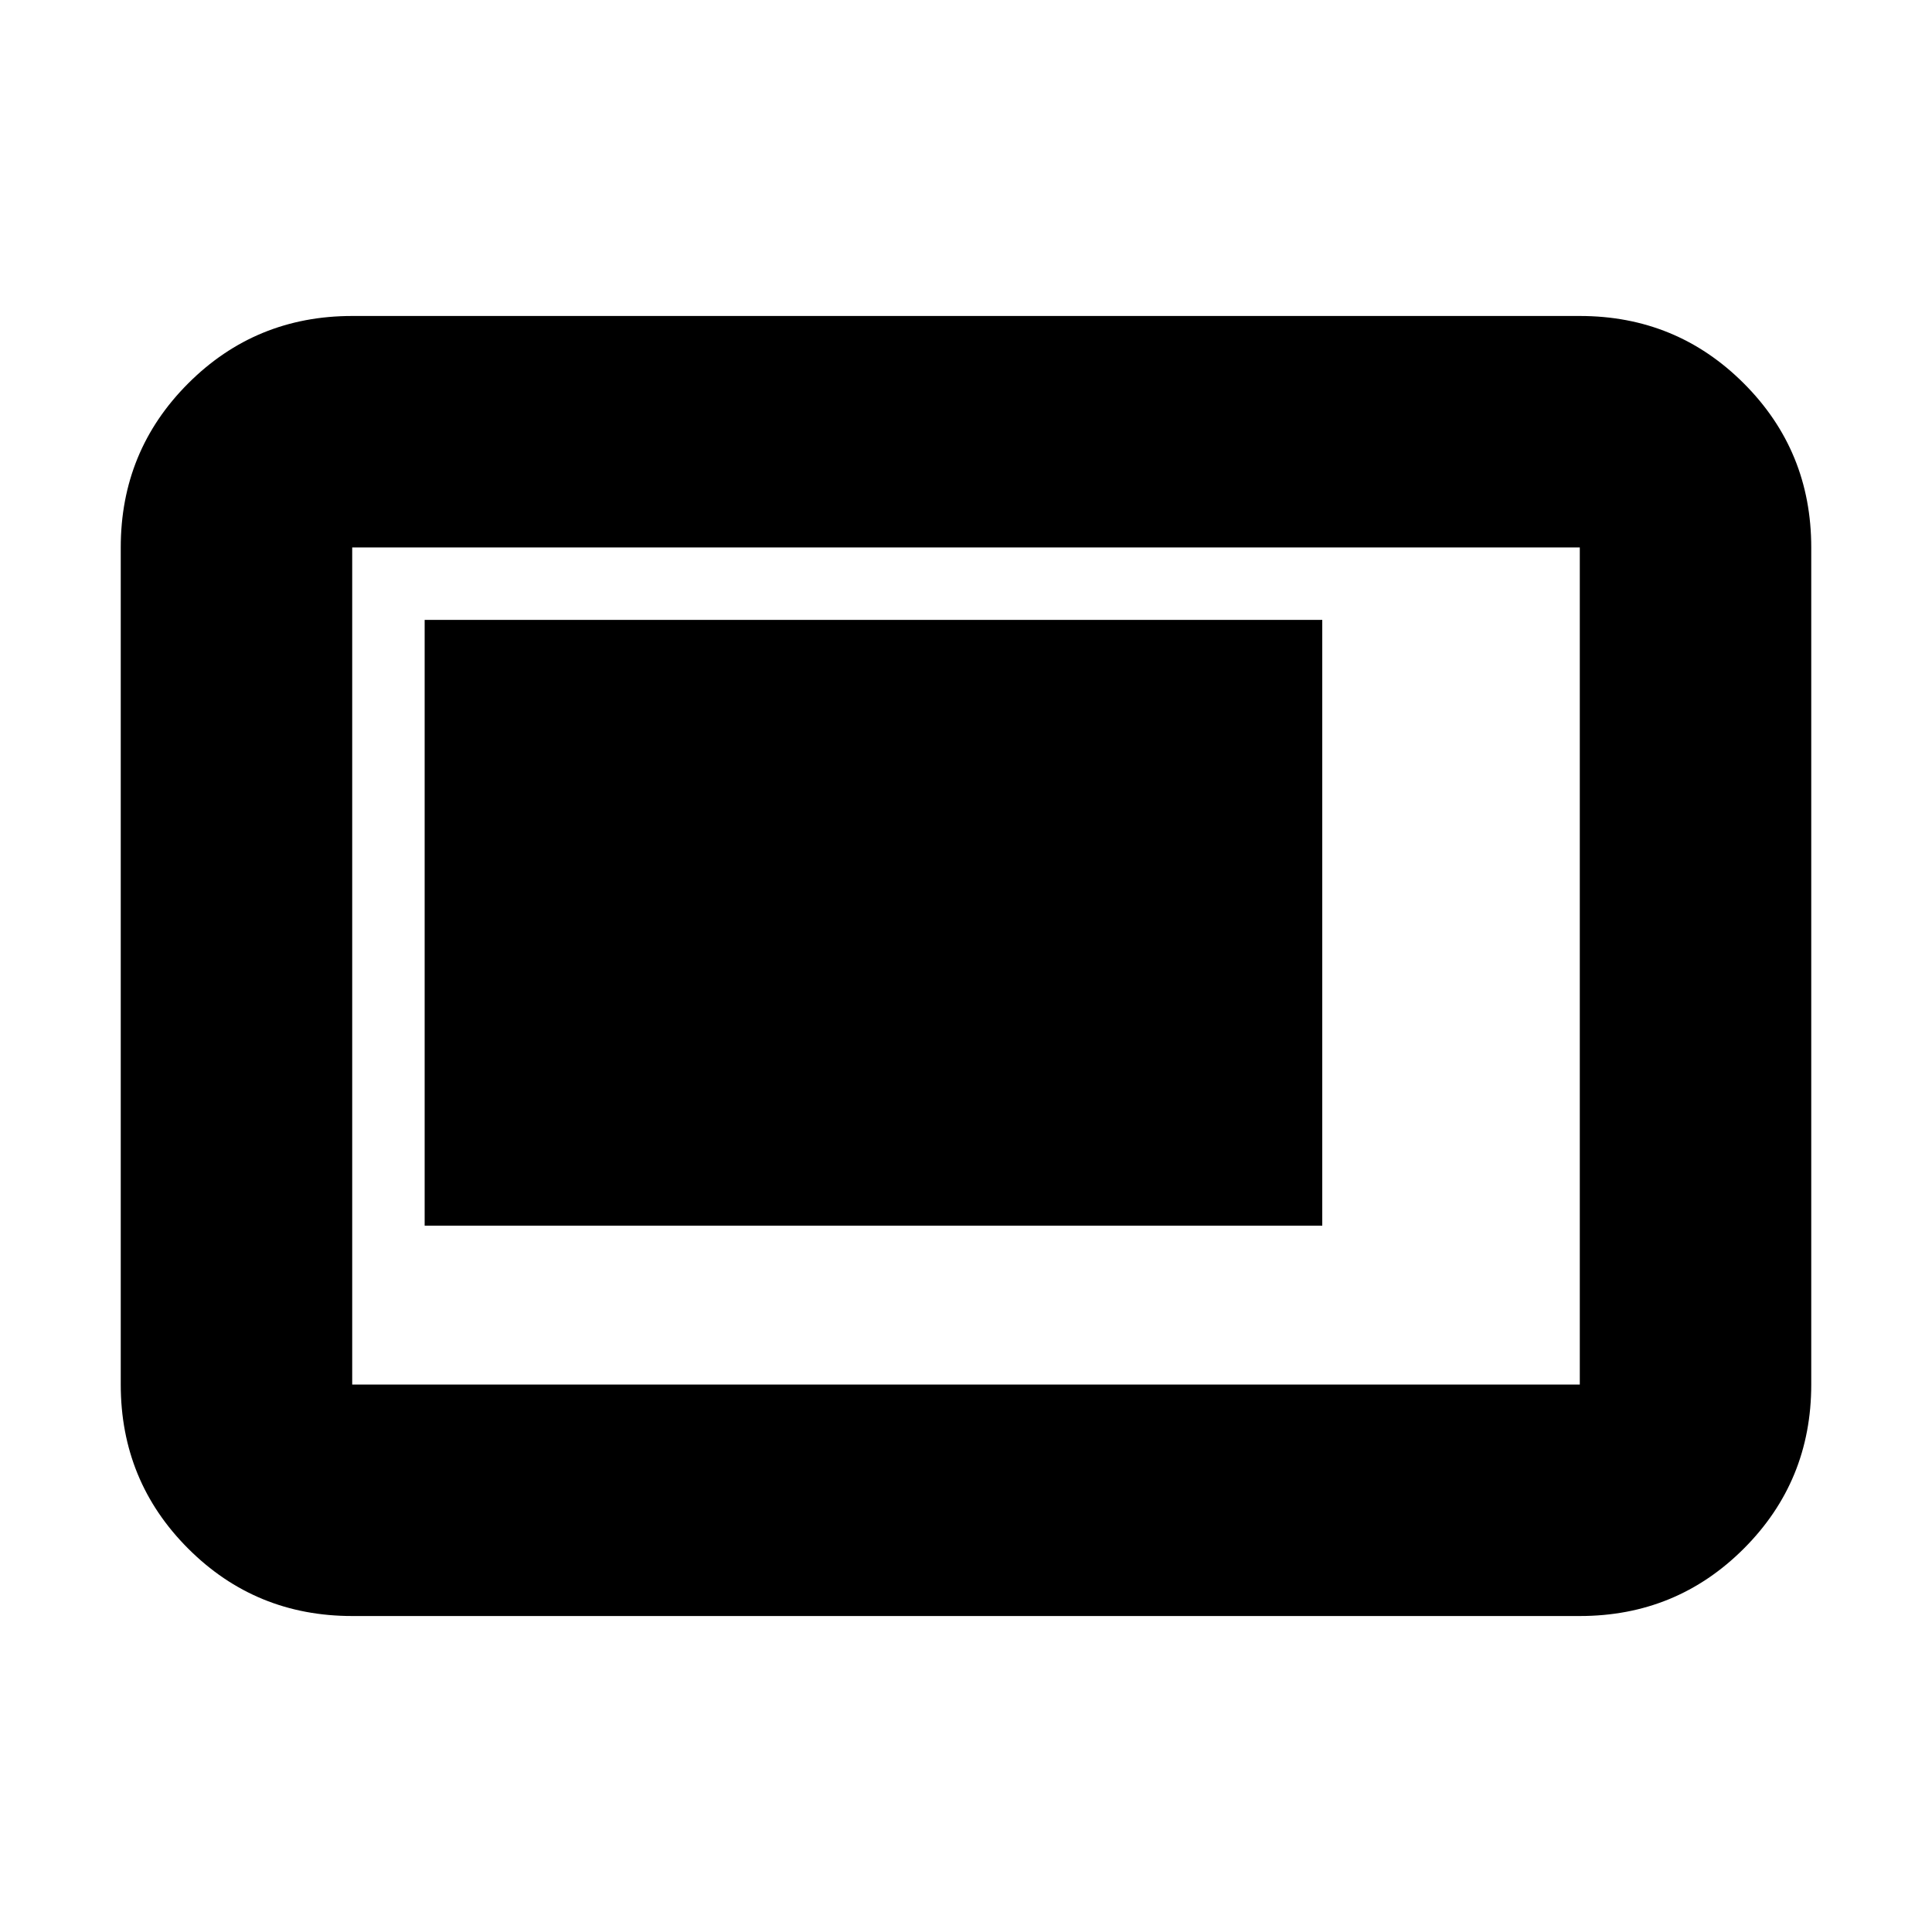 <svg xmlns="http://www.w3.org/2000/svg" height="20" width="20"><path d="M4.396 12.688h9.292V6.417H4.396Zm-.75 4.041q-1 0-1.698-.698t-.698-1.698V5.667q0-1 .698-1.698t1.698-.698h12.708q1 0 1.698.698t.698 1.698v8.666q0 1-.698 1.698t-1.698.698Zm0-2.396h12.708V5.667H3.646v8.666Zm0 0V5.667v8.666Z"/></svg>